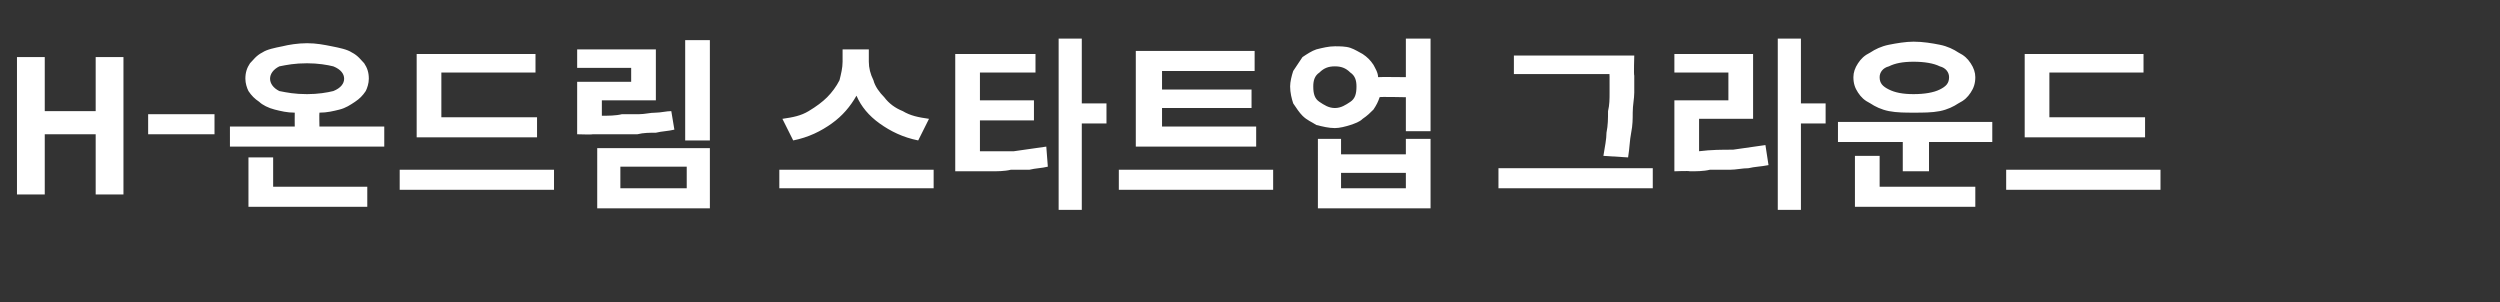 <?xml version="1.0" standalone="no"?><!DOCTYPE svg PUBLIC "-//W3C//DTD SVG 1.1//EN" "http://www.w3.org/Graphics/SVG/1.1/DTD/svg11.dtd"><svg xmlns="http://www.w3.org/2000/svg" version="1.1" width="162px" height="19.6px" viewBox="0 -2 162 19.6" style="top:-2px"><rect x="0" y="-2" width="162" height="19.6" fill="#333333" stroke="none"/><desc>H 온드림 스타트업 그라운드</desc><defs/><g id="Polygon108284"><path d="m1.1 10.6V1.7h1.8v3.5h3.3V1.7h1.8v8.9H6.2V6.7H2.9v3.9H1.1zm8.5-3.9V5.4h4.3v1.3H9.6zm11.1-.5h4.2v1.3h-10V6.2h4.2s-.01-.86 0-.9c-.5 0-.9-.1-1.3-.2c-.4-.1-.8-.3-1-.5c-.3-.2-.5-.4-.7-.7c-.1-.2-.2-.5-.2-.8c0-.4.1-.7.3-1c.2-.2.4-.5.8-.7c.3-.2.8-.3 1.3-.4c.4-.1 1-.2 1.6-.2c.6 0 1.1.1 1.6.2c.5.1 1 .2 1.3.4c.4.2.6.5.8.7c.2.3.3.6.3 1c0 .3-.1.6-.2.8c-.2.3-.4.5-.7.7c-.3.2-.6.4-1 .5c-.4.1-.8.2-1.3.2c-.02.04 0 .9 0 .9zm-3.2-3.1c0 .3.2.6.6.8c.5.1 1 .2 1.8.2c.7 0 1.3-.1 1.7-.2c.5-.2.7-.5.7-.8c0-.3-.2-.6-.7-.8c-.4-.1-1-.2-1.7-.2c-.8 0-1.3.1-1.8.2c-.4.2-.6.5-.6.8zm.2 5.1v1.9h6.1v1.3h-7.7V8.2h1.6zm17.1-2.6v1.3H27V1.5h7.7v1.2h-6.1v2.9h6.2zM25.9 9h10v1.3h-10V9zM44.4.6h1.6v6.5h-1.6V.6zm-.9 4.6l.2 1.2c-.4.1-.8.1-1.2.2c-.4 0-.8 0-1.2.1h-2.9c0 .03-1 0-1 0V3.3h3.5v-.9h-3.5V1.2h5.1v3.3H39v1c.4 0 .9 0 1.3-.1h1.1c.4 0 .7-.1 1.1-.1c.3 0 .7-.1 1-.1zm-4.8 6.3V7.6h7.3v3.9h-7.3zm1.5-2.7v1.4h4.3V8.8h-4.3zm20-3.1l-.7 1.4c-1-.2-1.8-.6-2.5-1.1c-.7-.5-1.2-1.1-1.5-1.8c-.4.7-.9 1.3-1.6 1.8c-.7.5-1.5.9-2.5 1.1l-.7-1.4c.7-.1 1.2-.2 1.7-.5c.5-.3.9-.6 1.2-.9c.3-.3.6-.7.8-1.1c.1-.4.2-.8.2-1.2v-.8h1.7v.8c0 .4.1.8.3 1.2c.1.4.4.8.7 1.1c.3.4.7.7 1.2.9c.5.3 1 .4 1.7.5zM50.5 9h10v1.2h-10V9zm21.2-4.3v1.3h-1.6v5.6h-1.5V.5h1.5v4.2h1.6zm-8.2 1.1v2h2.2l2.1-.3l.1 1.3c-.4.1-.8.1-1.2.2h-1.2c-.4.1-.9.1-1.3.1h-2.3V1.5h5.2v1.2h-3.6v1.8h3.5v1.3h-3.5zm17.9.4v1.3h-7.8V1.3h7.7v1.3h-6v1.2h5.8v1.2h-5.8v1.2h6.1zM72.5 9h10v1.3h-10V9zM91.1.5h1.6v6h-1.6V4.3s-1.75-.04-1.7 0c-.1.3-.2.5-.4.8c-.2.2-.4.4-.7.6c-.2.2-.5.3-.8.4c-.3.1-.7.2-1 .2c-.4 0-.8-.1-1.2-.2c-.3-.2-.6-.3-.9-.6c-.2-.2-.4-.5-.6-.8c-.1-.3-.2-.7-.2-1.1c0-.3.1-.7.2-1l.6-.9c.3-.2.6-.4.9-.5c.4-.1.8-.2 1.2-.2c.3 0 .7 0 1 .1c.3.1.6.3.8.4c.3.2.5.4.7.7c.1.2.3.5.3.8c.04-.02 1.8 0 1.8 0V.5zM86.5 5c.4 0 .7-.2 1-.4c.3-.2.4-.5.4-1c0-.4-.1-.7-.4-.9c-.3-.3-.6-.4-1-.4c-.4 0-.7.1-1 .4c-.3.2-.4.5-.4.9c0 .5.1.8.4 1c.3.2.6.4 1 .4zm4.6 3v-1h1.6v4.5h-7.3V7h1.5v1h4.2zm0 2.2v-1h-4.2v1h4.2zm13.2-7.3c-.02-.03 0-.1 0-.1h-6.2V1.6h7.8s-.04 1.27 0 1.3v1.1c0 .4-.1.8-.1 1.3c0 .4 0 .8-.1 1.3c-.1.5-.1 1-.2 1.6l-1.6-.1c.1-.6.2-1.1.2-1.5c.1-.5.1-.9.1-1.4c.1-.4.1-.8.1-1.2V2.9zm-7.2 6h10v1.3h-10V8.9zm21.2-4.2v1.3h-1.6v5.6h-1.5V.5h1.5v4.2h1.6zm-8.2 1v2.1c.8-.1 1.5-.1 2.2-.1l2.1-.3l.2 1.3c-.5.1-.9.1-1.3.2c-.4 0-.8.1-1.2.1h-1.3c-.4.1-.9.1-1.3.1c-.04-.04-1 0-1 0V4.5h3.5V2.7h-3.5V1.5h5.1v4.2h-3.5zm13.9-.4c-.5 0-1.1 0-1.6-.1c-.5-.1-.9-.3-1.2-.5c-.4-.2-.6-.4-.8-.7c-.2-.3-.3-.6-.3-1c0-.3.1-.6.3-.9c.2-.3.4-.5.8-.7c.3-.2.7-.4 1.2-.5c.5-.1 1.1-.2 1.6-.2c.6 0 1.2.1 1.7.2c.5.1.9.3 1.2.5c.4.2.6.4.8.7c.2.3.3.6.3.9c0 .4-.1.7-.3 1c-.2.3-.4.5-.8.7c-.3.2-.7.4-1.2.5c-.5.1-1.1.1-1.7.1zm0-3.3c-.7 0-1.2.1-1.6.3c-.4.1-.6.4-.6.7c0 .4.2.6.6.8c.4.2.9.3 1.6.3c.7 0 1.3-.1 1.7-.3c.4-.2.6-.4.6-.8c0-.3-.2-.6-.6-.7c-.4-.2-1-.3-1.7-.3zm-4.9 3.9h10v1.3H125v1.9h-1.7V7.2h-4.2V5.9zm2.7 2.2v2h6.2v1.3h-7.8V8.1h1.6zM139 5.6v1.3h-7.8V1.5h7.7v1.2h-6.1v2.9h6.2zM130 9h10v1.3h-10V9z" stroke="none" fill="#fff"/></g></svg>